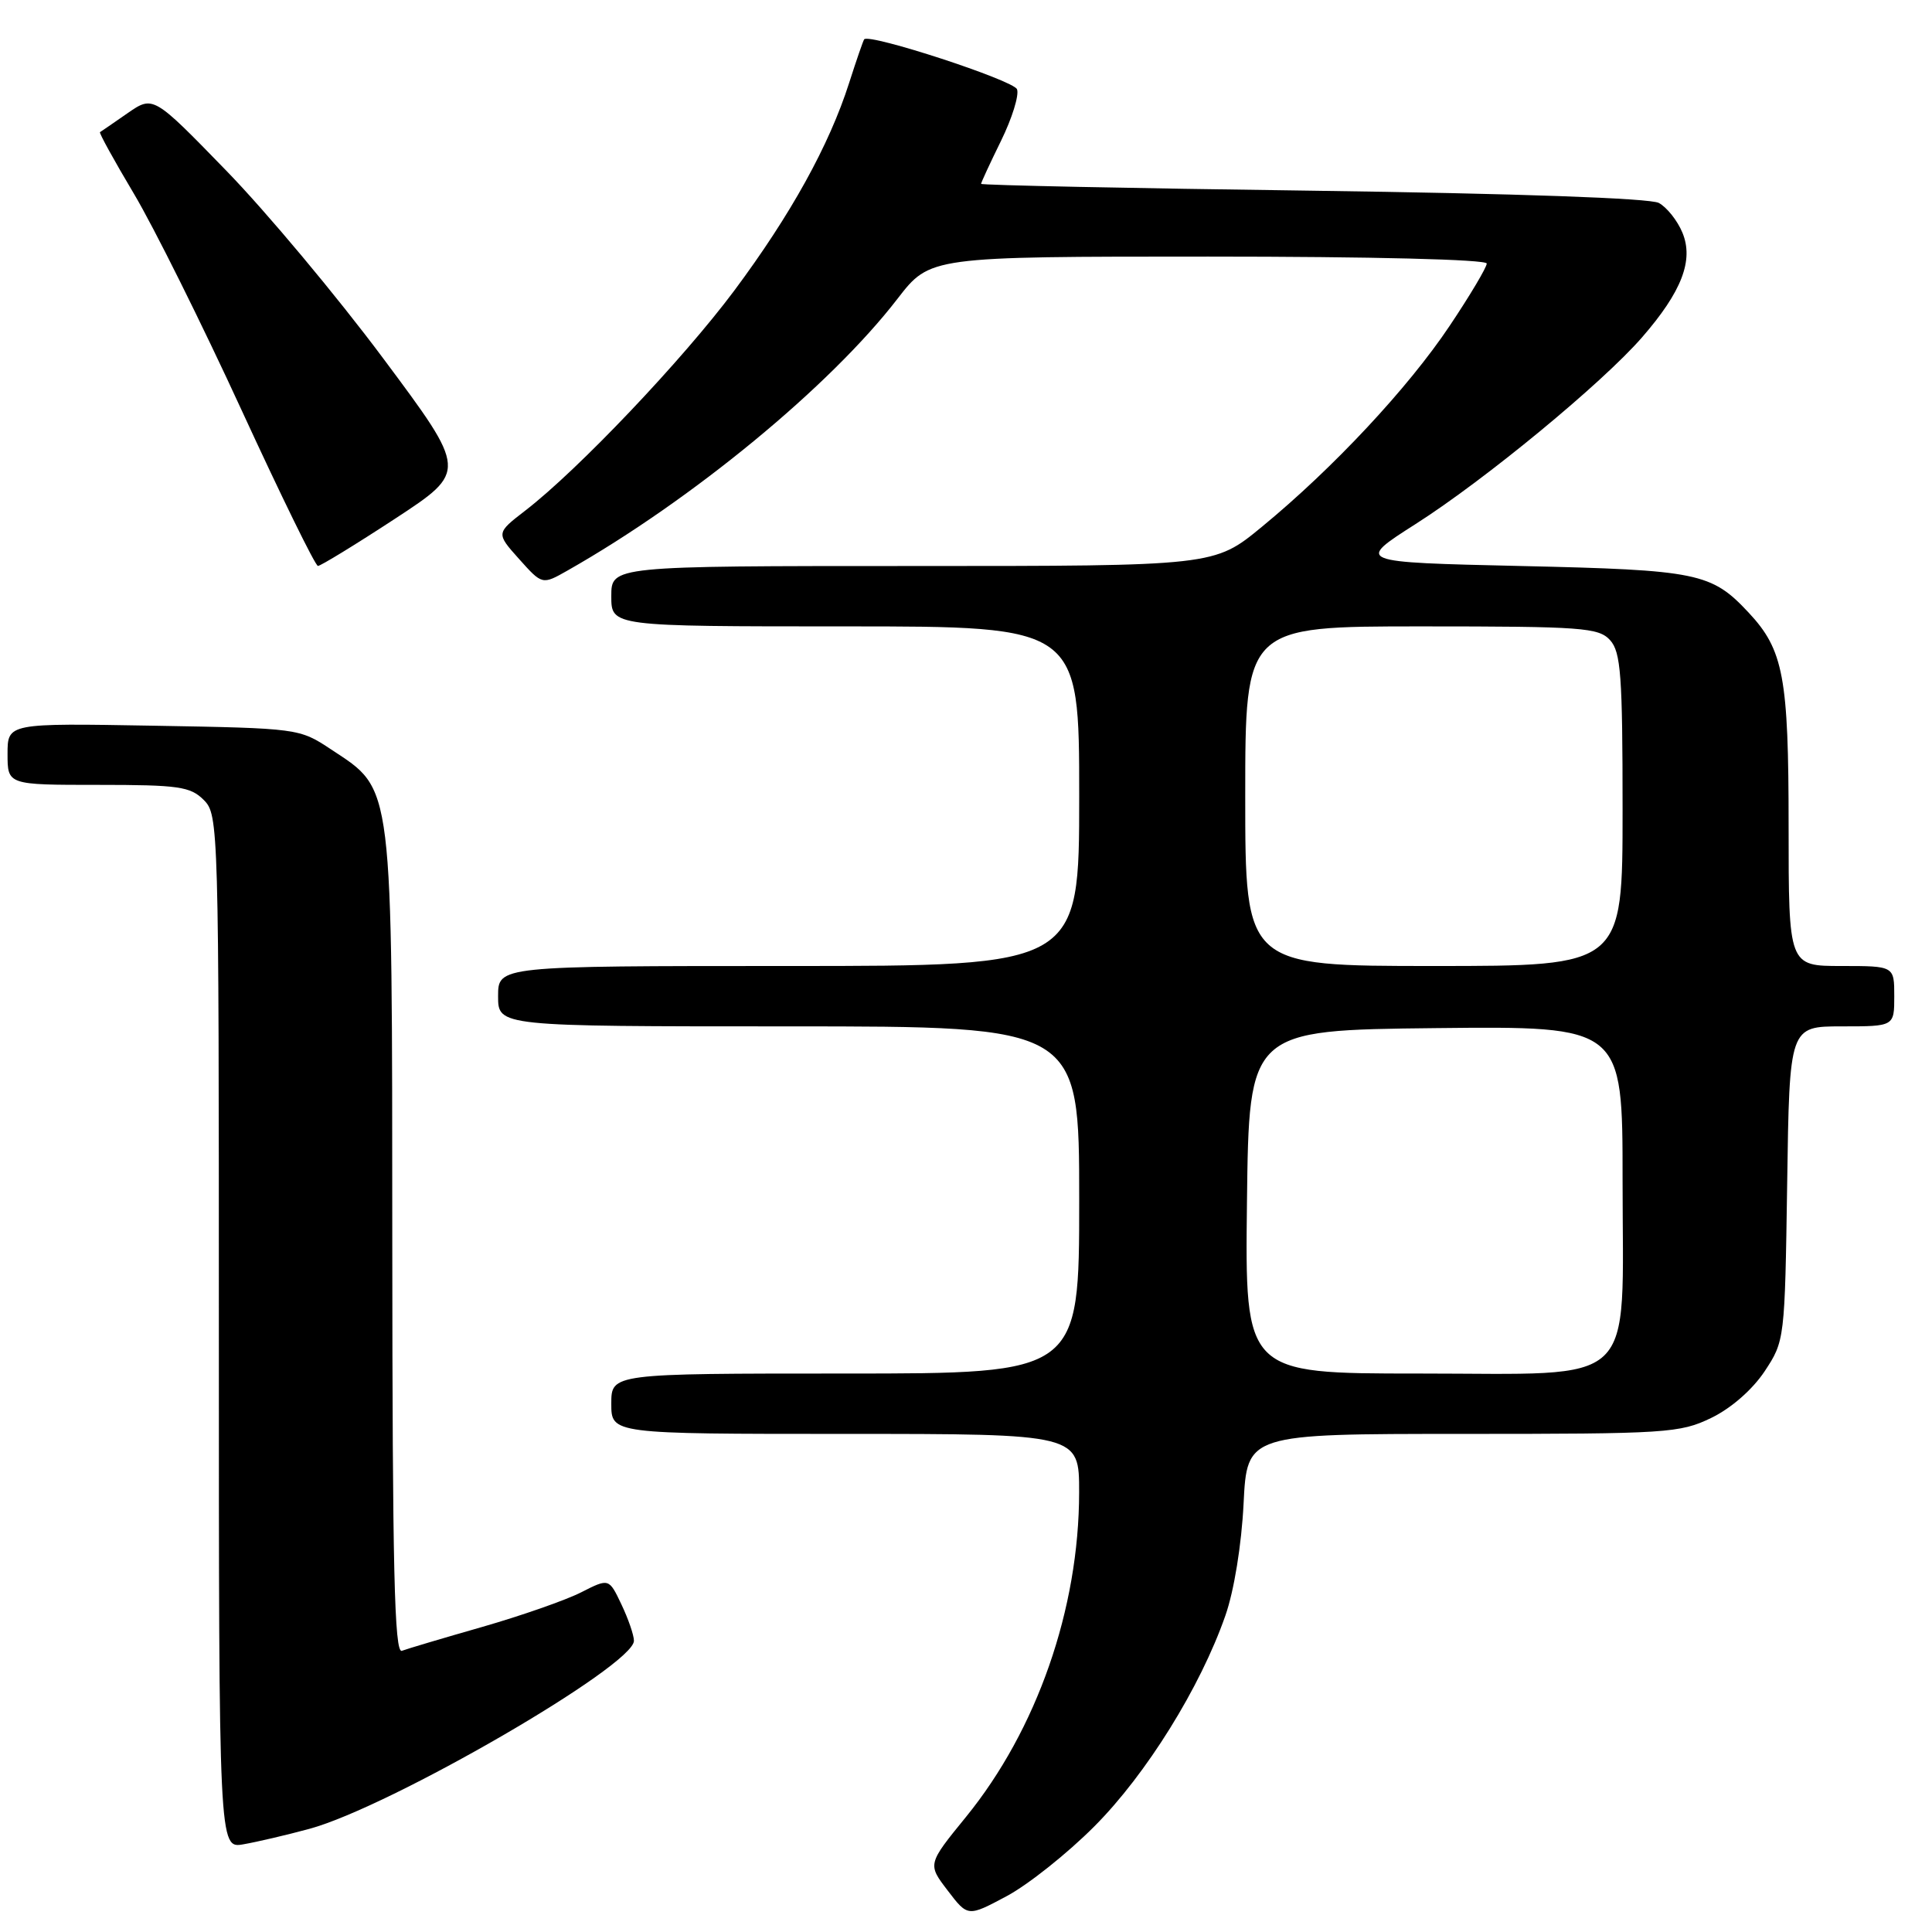<?xml version="1.0" encoding="UTF-8" standalone="no"?>
<!DOCTYPE svg PUBLIC "-//W3C//DTD SVG 1.1//EN" "http://www.w3.org/Graphics/SVG/1.1/DTD/svg11.dtd" >
<svg xmlns="http://www.w3.org/2000/svg" xmlns:xlink="http://www.w3.org/1999/xlink" version="1.1" viewBox="0 0 256 256">
 <g >
 <path fill="currentColor"
d=" M 145.00 242.01 C 151.88 235.12 159.06 223.57 162.37 214.07 C 163.52 210.80 164.51 204.69 164.78 199.25 C 165.24 190.00 165.24 190.00 193.80 190.00 C 220.87 190.00 222.60 189.89 226.75 187.88 C 229.39 186.60 232.20 184.14 233.82 181.71 C 236.48 177.68 236.50 177.52 236.81 156.83 C 237.11 136.00 237.11 136.00 244.06 136.00 C 251.00 136.00 251.00 136.00 251.00 132.00 C 251.00 128.00 251.00 128.00 244.00 128.00 C 237.00 128.00 237.00 128.00 237.00 109.47 C 237.00 89.71 236.33 86.12 231.70 81.17 C 226.78 75.90 225.00 75.53 201.57 75.00 C 179.64 74.50 179.64 74.50 187.57 69.44 C 196.77 63.58 212.30 50.77 217.58 44.70 C 222.84 38.65 224.45 34.49 222.93 30.83 C 222.27 29.23 220.86 27.46 219.80 26.89 C 218.62 26.26 200.99 25.64 173.94 25.27 C 149.77 24.95 130.00 24.54 130.00 24.36 C 130.00 24.19 131.19 21.61 132.65 18.64 C 134.11 15.66 135.06 12.60 134.76 11.83 C 134.31 10.64 115.18 4.39 114.51 5.21 C 114.38 5.37 113.48 7.97 112.51 11.00 C 109.87 19.26 104.77 28.47 97.30 38.50 C 90.45 47.68 76.61 62.25 69.61 67.65 C 65.72 70.65 65.72 70.65 68.78 74.07 C 71.85 77.50 71.85 77.50 75.18 75.61 C 91.69 66.25 110.00 51.17 118.93 39.58 C 123.24 34.00 123.24 34.00 160.12 34.00 C 181.79 34.00 197.00 34.38 197.00 34.92 C 197.00 35.42 194.79 39.14 192.09 43.17 C 186.59 51.40 176.65 62.04 167.20 69.81 C 160.90 75.00 160.90 75.00 120.95 75.00 C 81.00 75.00 81.00 75.00 81.00 79.00 C 81.00 83.00 81.00 83.00 112.00 83.00 C 143.00 83.00 143.00 83.00 143.00 105.50 C 143.00 128.00 143.00 128.00 104.50 128.00 C 66.00 128.00 66.00 128.00 66.00 132.00 C 66.00 136.00 66.00 136.00 104.50 136.00 C 143.00 136.00 143.00 136.00 143.00 159.00 C 143.00 182.00 143.00 182.00 112.00 182.00 C 81.00 182.00 81.00 182.00 81.00 186.00 C 81.00 190.00 81.00 190.00 112.00 190.00 C 143.00 190.00 143.00 190.00 142.99 197.75 C 142.98 213.20 137.39 229.21 128.00 240.75 C 122.90 247.01 122.90 247.01 125.57 250.50 C 128.24 254.00 128.24 254.00 133.37 251.26 C 136.19 249.76 141.43 245.60 145.00 242.01 Z  M 41.00 242.33 C 51.70 239.43 84.00 220.71 84.00 217.41 C 84.00 216.67 83.25 214.50 82.34 212.59 C 80.69 209.12 80.69 209.12 77.01 210.99 C 74.99 212.02 69.10 214.08 63.92 215.57 C 58.74 217.05 53.94 218.48 53.25 218.74 C 52.26 219.12 52.00 207.92 51.98 164.86 C 51.95 103.02 52.17 104.79 43.90 99.32 C 39.66 96.51 39.59 96.50 20.33 96.16 C 1.00 95.82 1.00 95.82 1.00 99.91 C 1.00 104.00 1.00 104.00 13.00 104.00 C 23.67 104.00 25.22 104.22 27.00 106.00 C 28.96 107.96 29.00 109.33 29.00 176.47 C 29.00 244.95 29.00 244.95 32.25 244.38 C 34.04 244.07 37.98 243.15 41.00 242.33 Z  M 52.35 68.73 C 61.93 62.45 61.93 62.45 50.77 47.48 C 44.63 39.24 35.26 28.03 29.95 22.58 C 20.30 12.65 20.30 12.65 16.90 15.00 C 15.03 16.30 13.39 17.43 13.25 17.51 C 13.10 17.60 15.13 21.28 17.75 25.68 C 20.37 30.08 26.78 42.97 32.00 54.32 C 37.23 65.68 41.78 74.98 42.13 74.99 C 42.48 74.99 47.08 72.18 52.35 68.73 Z  M 165.23 159.25 C 165.50 136.50 165.50 136.50 190.25 136.23 C 215.00 135.97 215.00 135.97 215.00 156.35 C 215.00 184.30 217.43 182.00 187.91 182.00 C 164.96 182.00 164.96 182.00 165.23 159.25 Z  M 165.00 105.50 C 165.00 83.00 165.00 83.00 188.35 83.00 C 209.69 83.00 211.83 83.16 213.35 84.83 C 214.77 86.41 215.00 89.50 215.00 107.33 C 215.00 128.00 215.00 128.00 190.00 128.00 C 165.00 128.00 165.00 128.00 165.00 105.50 Z "/>
</g>
</svg>
